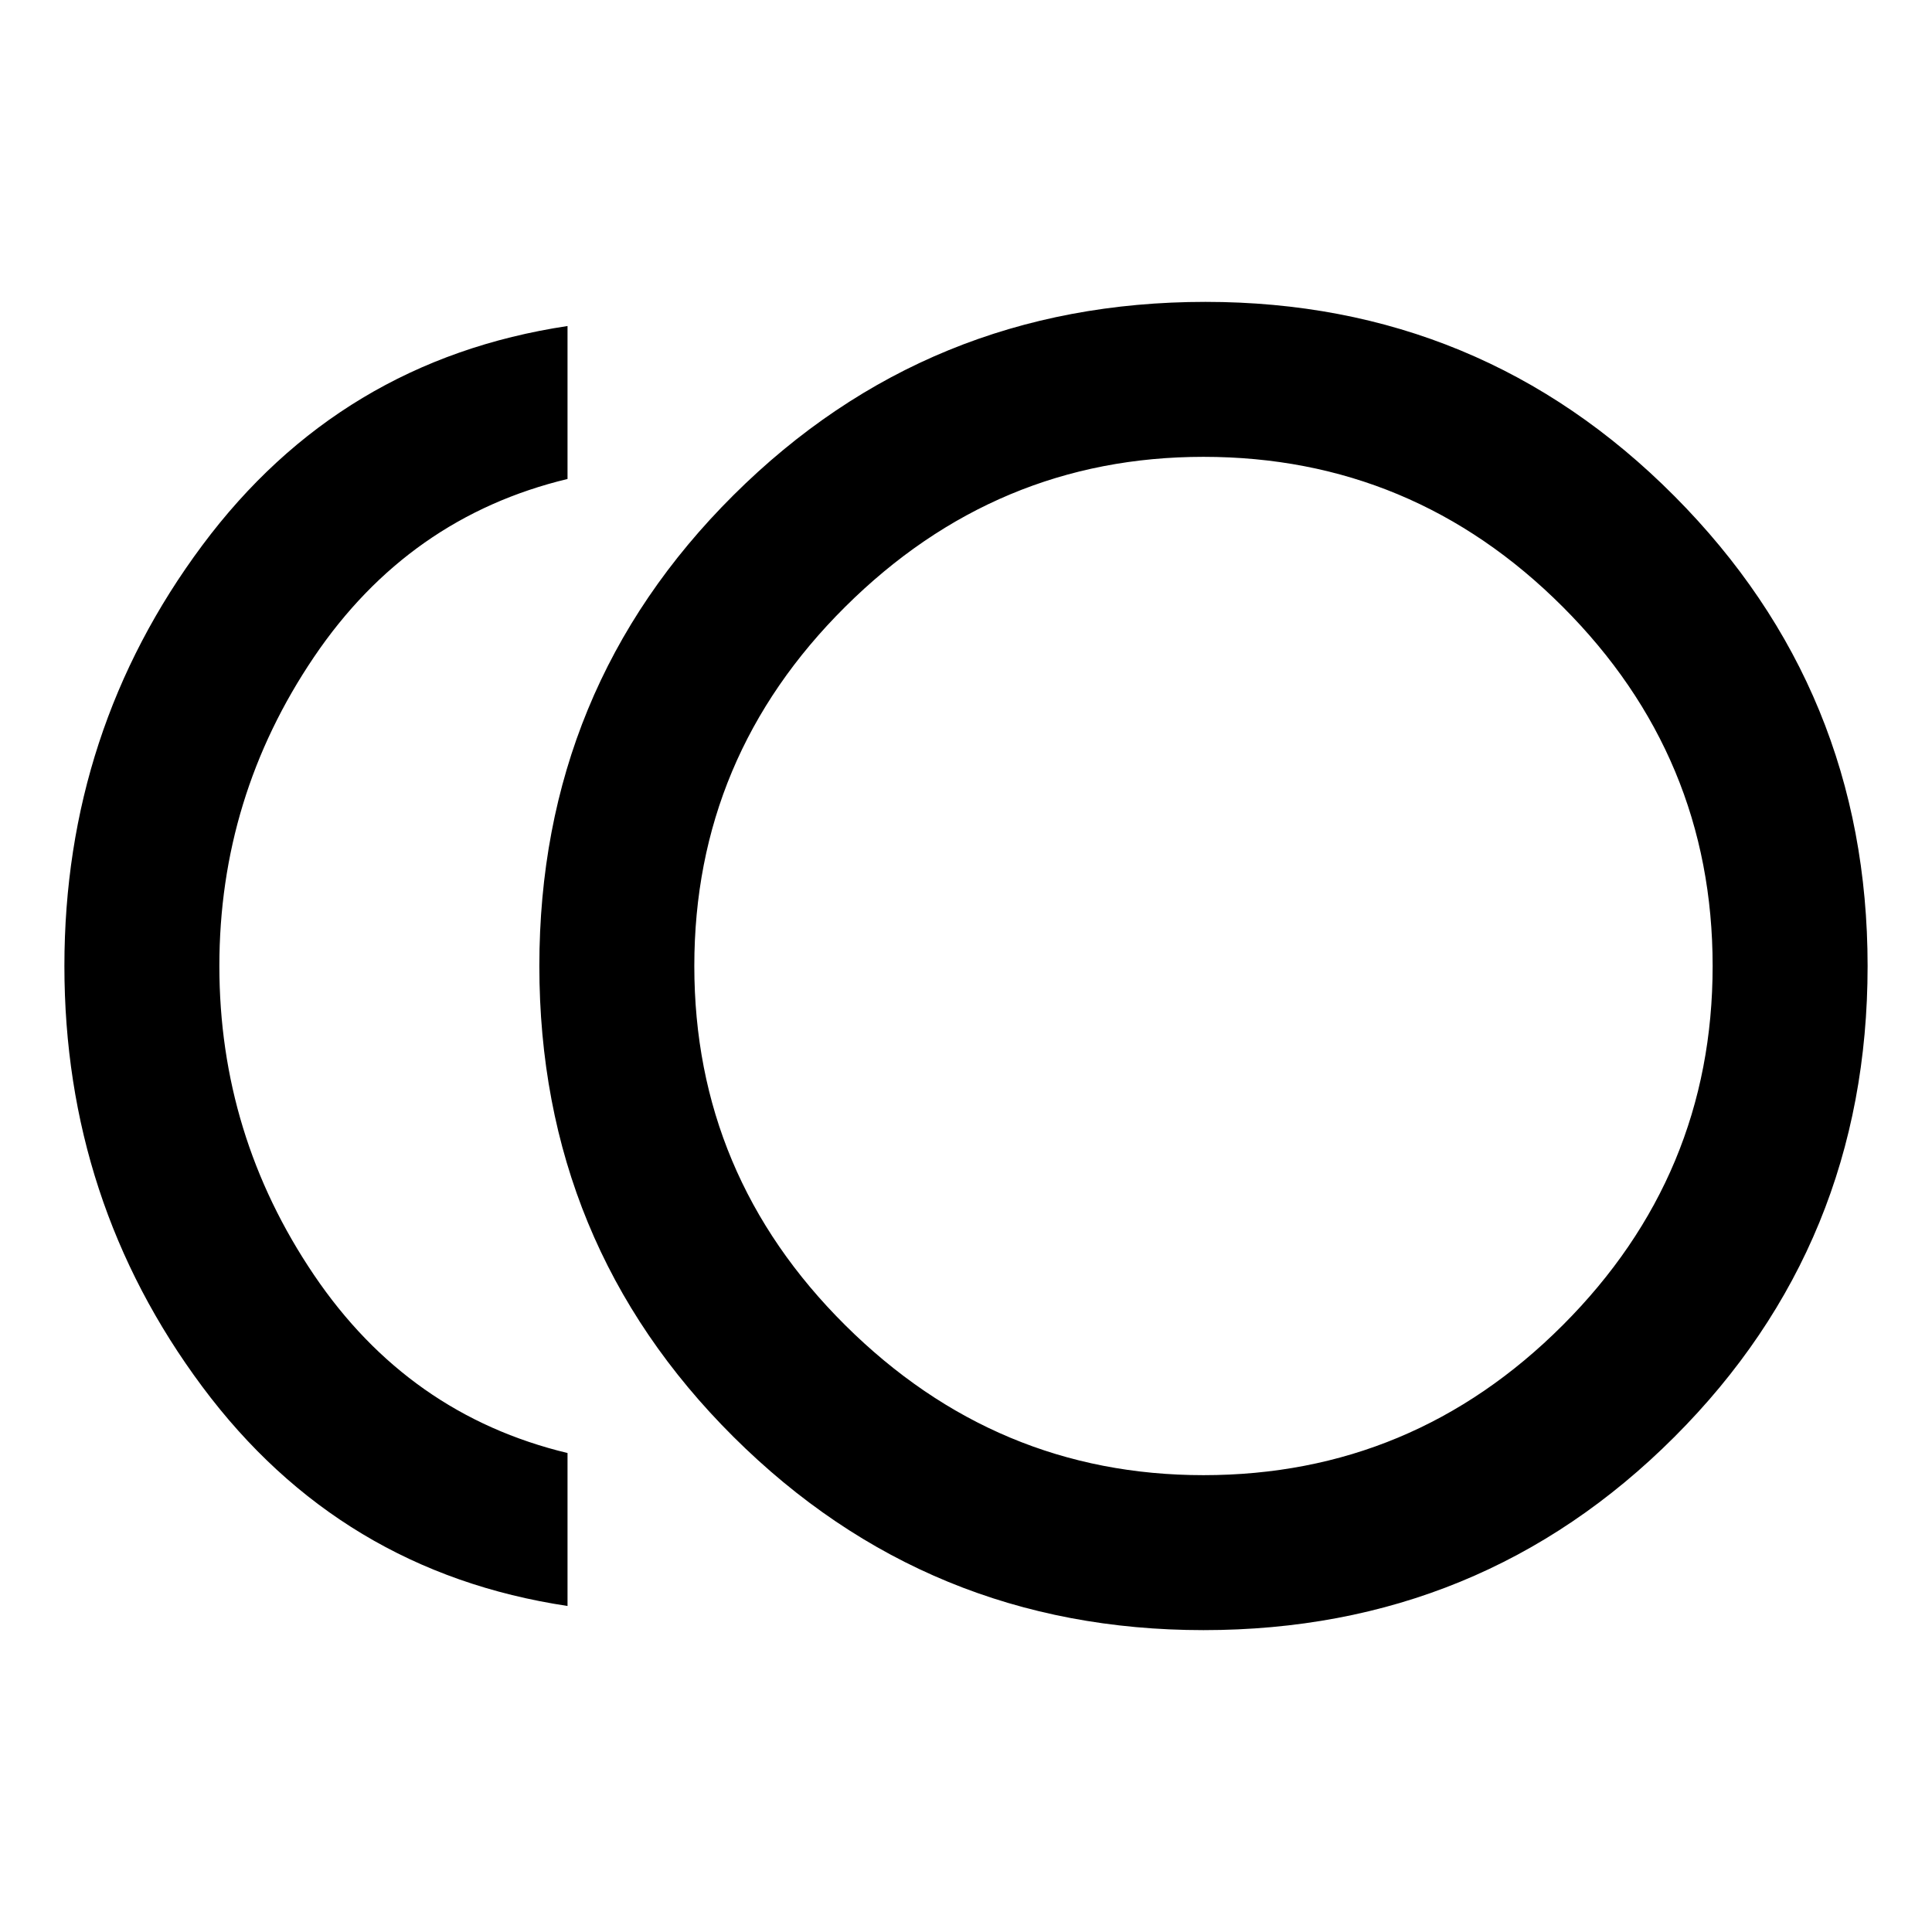 <svg xmlns="http://www.w3.org/2000/svg" height="48" width="48"><path d="M29.9 40.5q-6.85 0-11.675-4.8Q13.4 30.9 13.4 24q0-6.9 4.825-11.7Q23.05 7.5 29.95 7.5q6.85 0 11.65 4.825Q46.4 17.15 46.4 24q0 6.9-4.8 11.7-4.8 4.8-11.7 4.8Zm-15.8-.6q-5.65-.85-9.075-5.45Q1.6 29.85 1.6 24t3.425-10.45Q8.45 8.95 14.1 8.1v3.8q-3.95.95-6.3 4.425Q5.45 19.8 5.45 24q0 4.2 2.35 7.675 2.35 3.475 6.3 4.425ZM29.9 24Zm0 12.65q5.2 0 8.925-3.725Q42.55 29.2 42.55 24q0-5.2-3.725-8.925Q35.1 11.35 29.9 11.35q-5.15 0-8.9 3.725T17.25 24q0 5.2 3.75 8.925 3.75 3.725 8.9 3.725Z"/></svg>